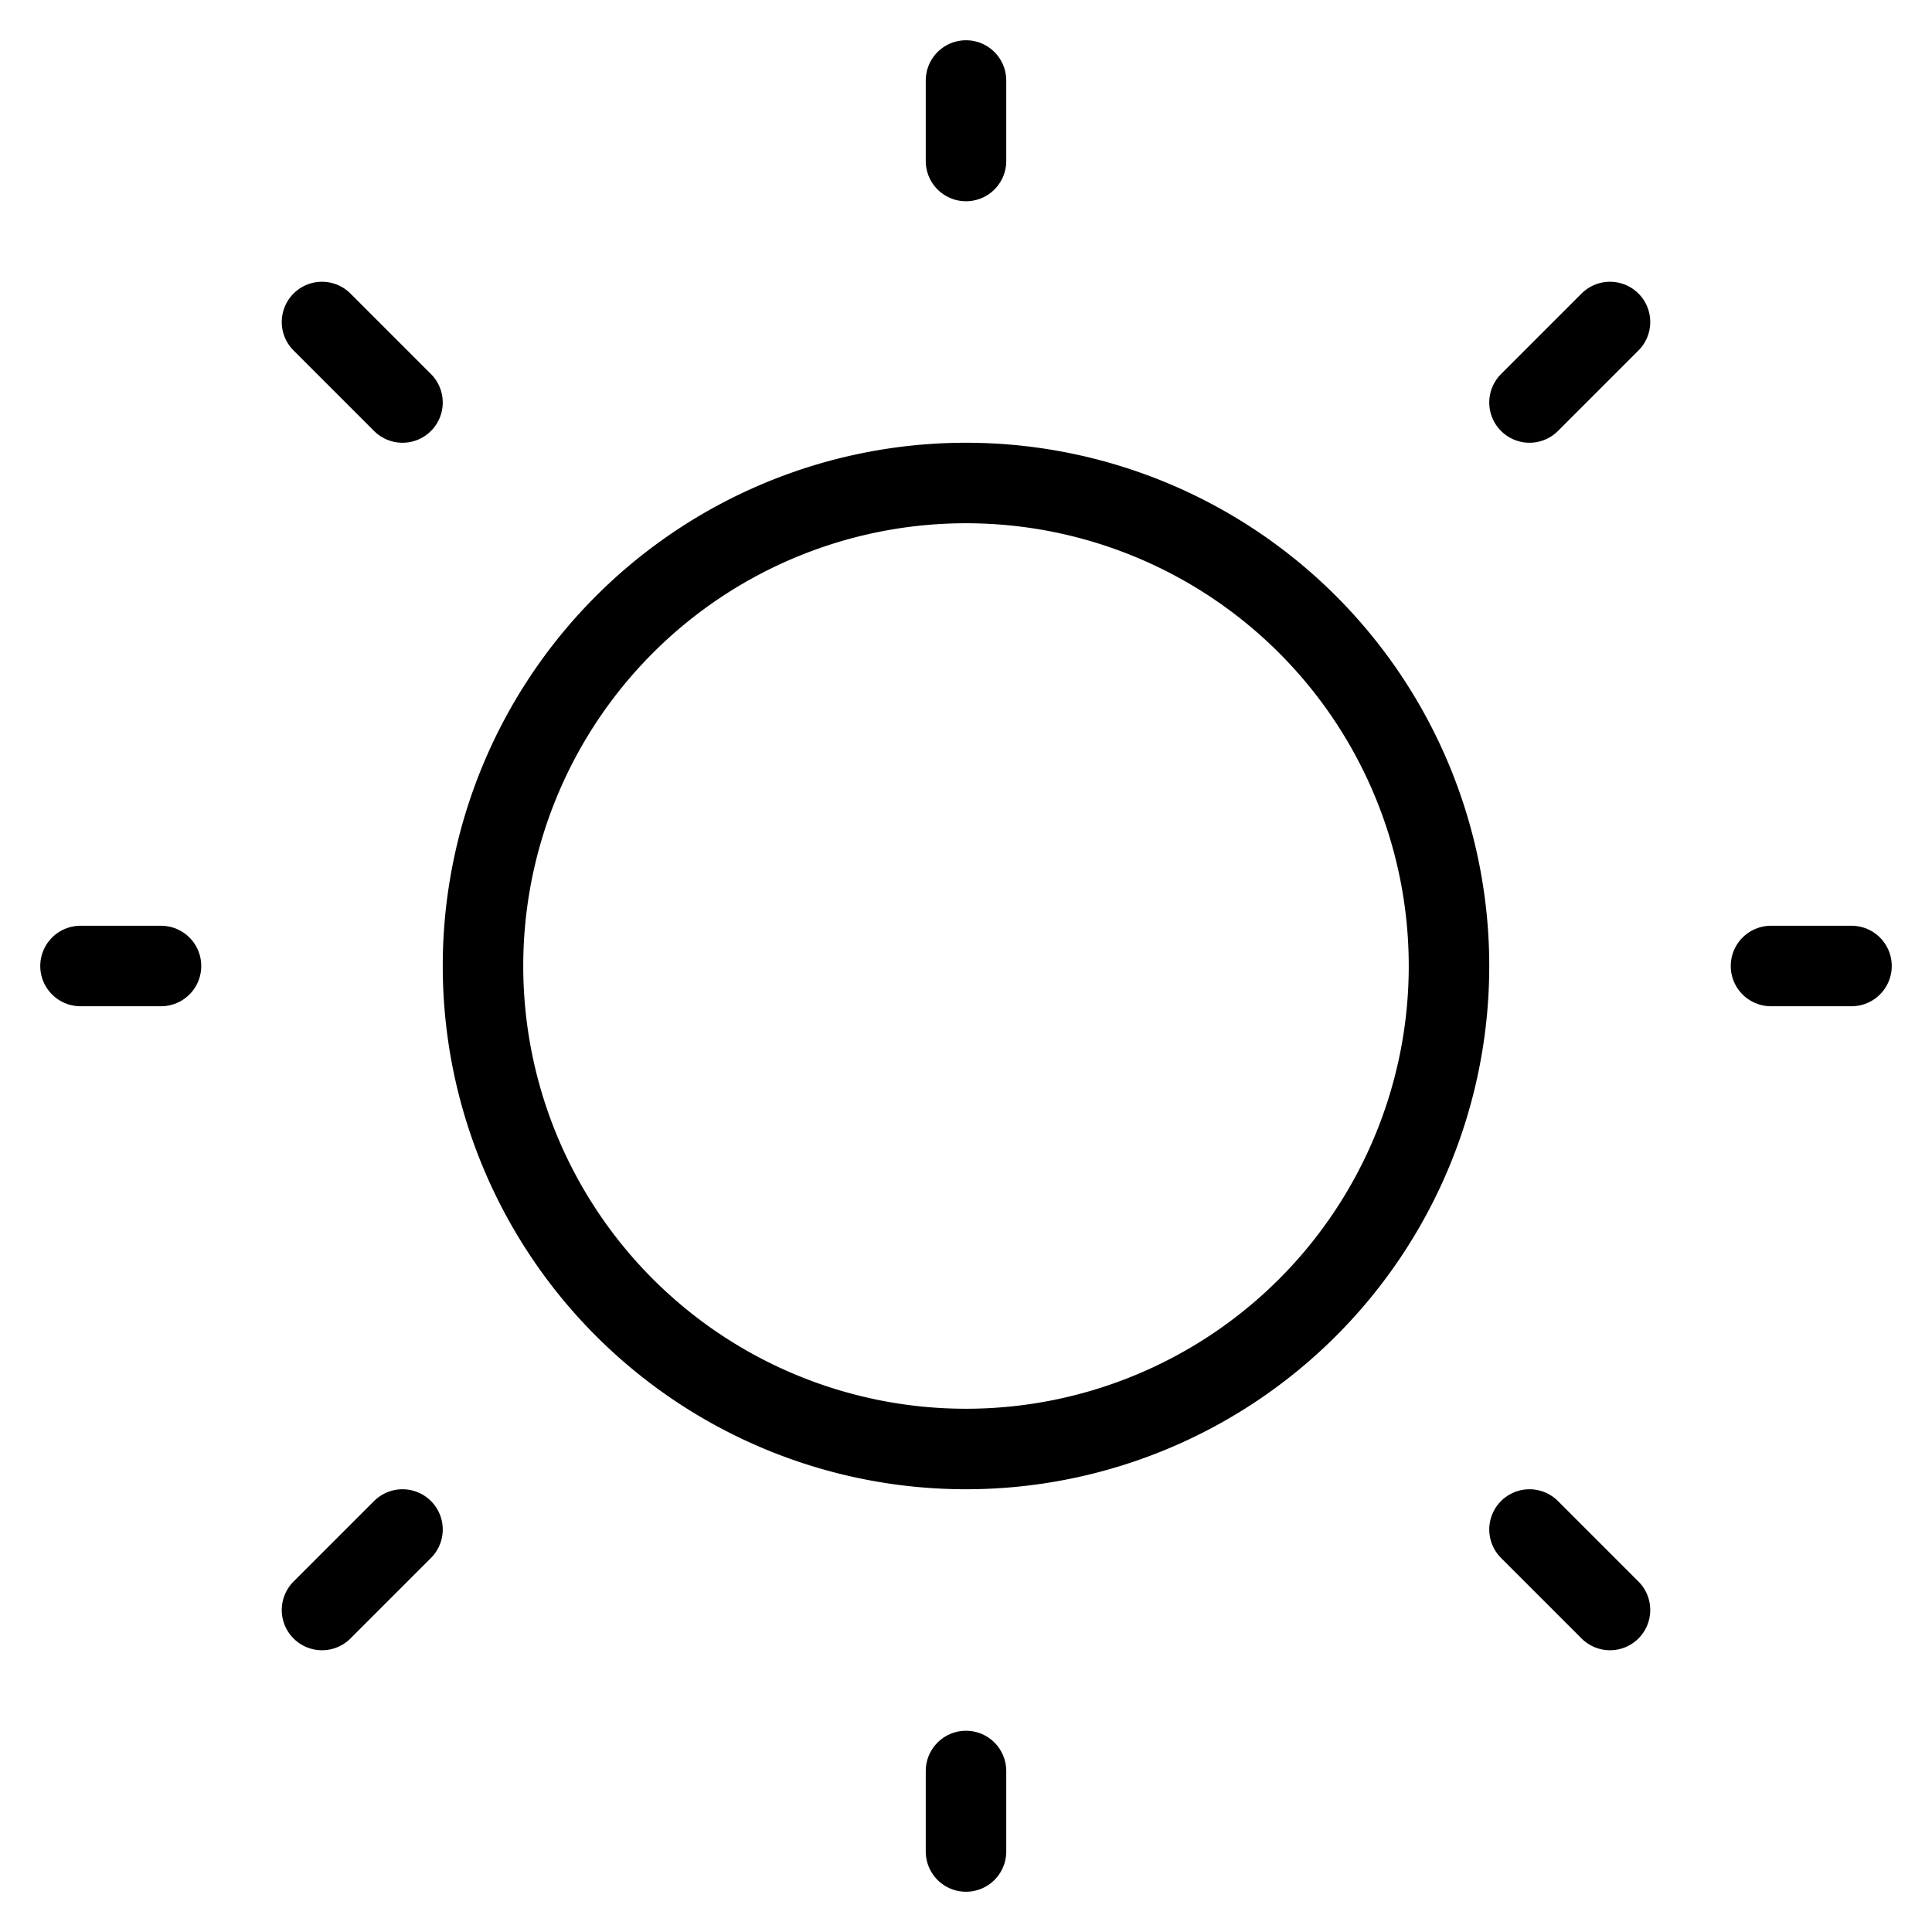 <svg width="32" height="32" fill="none" stroke="currentColor" stroke-linecap="round" stroke-linejoin="round" stroke-width="1" viewBox="0 0 24 24" xmlns="http://www.w3.org/2000/svg">
   <path d="M12 18a6 6 0 1 0 0-12 6 6 0 0 0 0 12Z"></path>
   <path d="M22 12h1"></path>
   <path d="M12 2V1"></path>
   <path d="M12 23v-1"></path>
   <path d="m20 20-1-1"></path>
   <path d="m20 4-1 1"></path>
   <path d="m4 20 1-1"></path>
   <path d="m4 4 1 1"></path>
   <path d="M1 12h1"></path>
</svg>